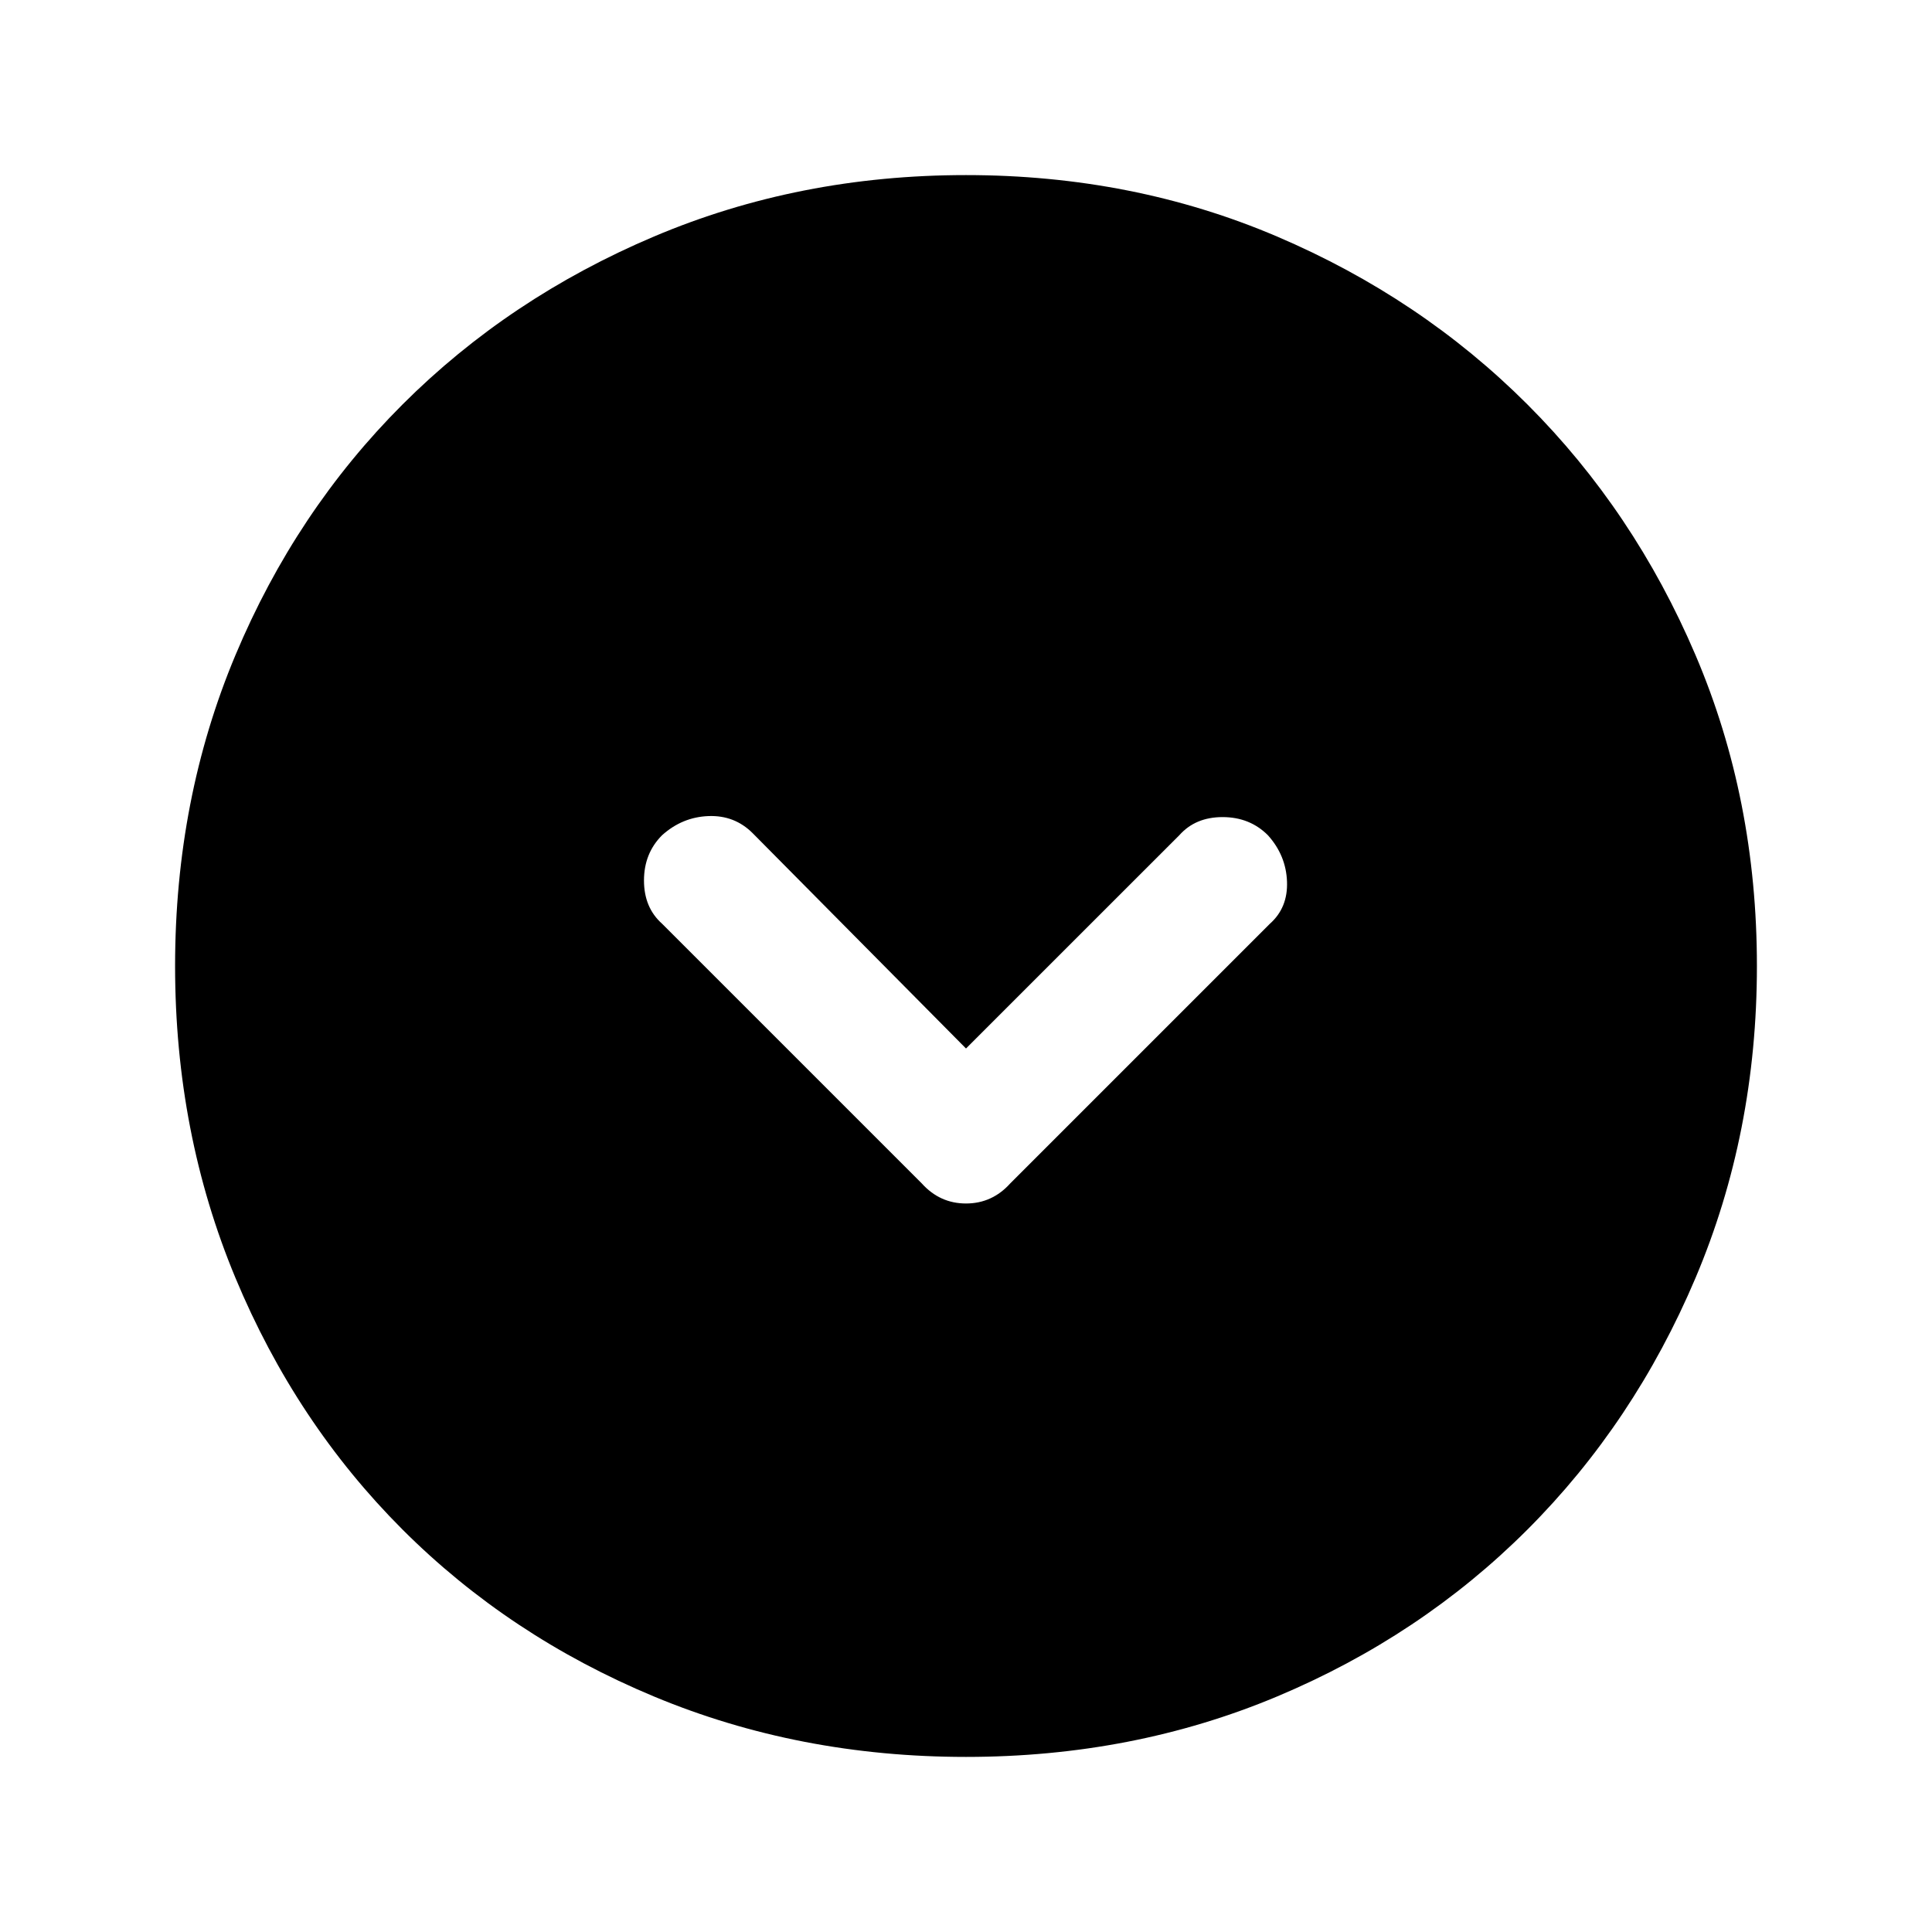 <svg xmlns="http://www.w3.org/2000/svg" height="40" width="40"><path d="M19.083 24.5Q19.458 24.917 20 24.917Q20.542 24.917 20.917 24.5L26.292 19.125Q26.667 18.792 26.646 18.25Q26.625 17.708 26.25 17.292Q25.875 16.917 25.312 16.917Q24.75 16.917 24.417 17.292L20 21.708L15.583 17.25Q15.208 16.875 14.667 16.896Q14.125 16.917 13.708 17.292Q13.333 17.667 13.333 18.229Q13.333 18.792 13.708 19.125ZM20 36.375Q16.542 36.375 13.542 35.125Q10.542 33.875 8.333 31.667Q6.125 29.458 4.875 26.458Q3.625 23.458 3.625 20Q3.625 16.542 4.875 13.563Q6.125 10.583 8.333 8.375Q10.542 6.167 13.542 4.896Q16.542 3.625 20 3.625Q23.458 3.625 26.438 4.896Q29.417 6.167 31.625 8.375Q33.833 10.583 35.104 13.563Q36.375 16.542 36.375 20Q36.375 23.458 35.104 26.458Q33.833 29.458 31.625 31.667Q29.417 33.875 26.438 35.125Q23.458 36.375 20 36.375Z"/></svg>